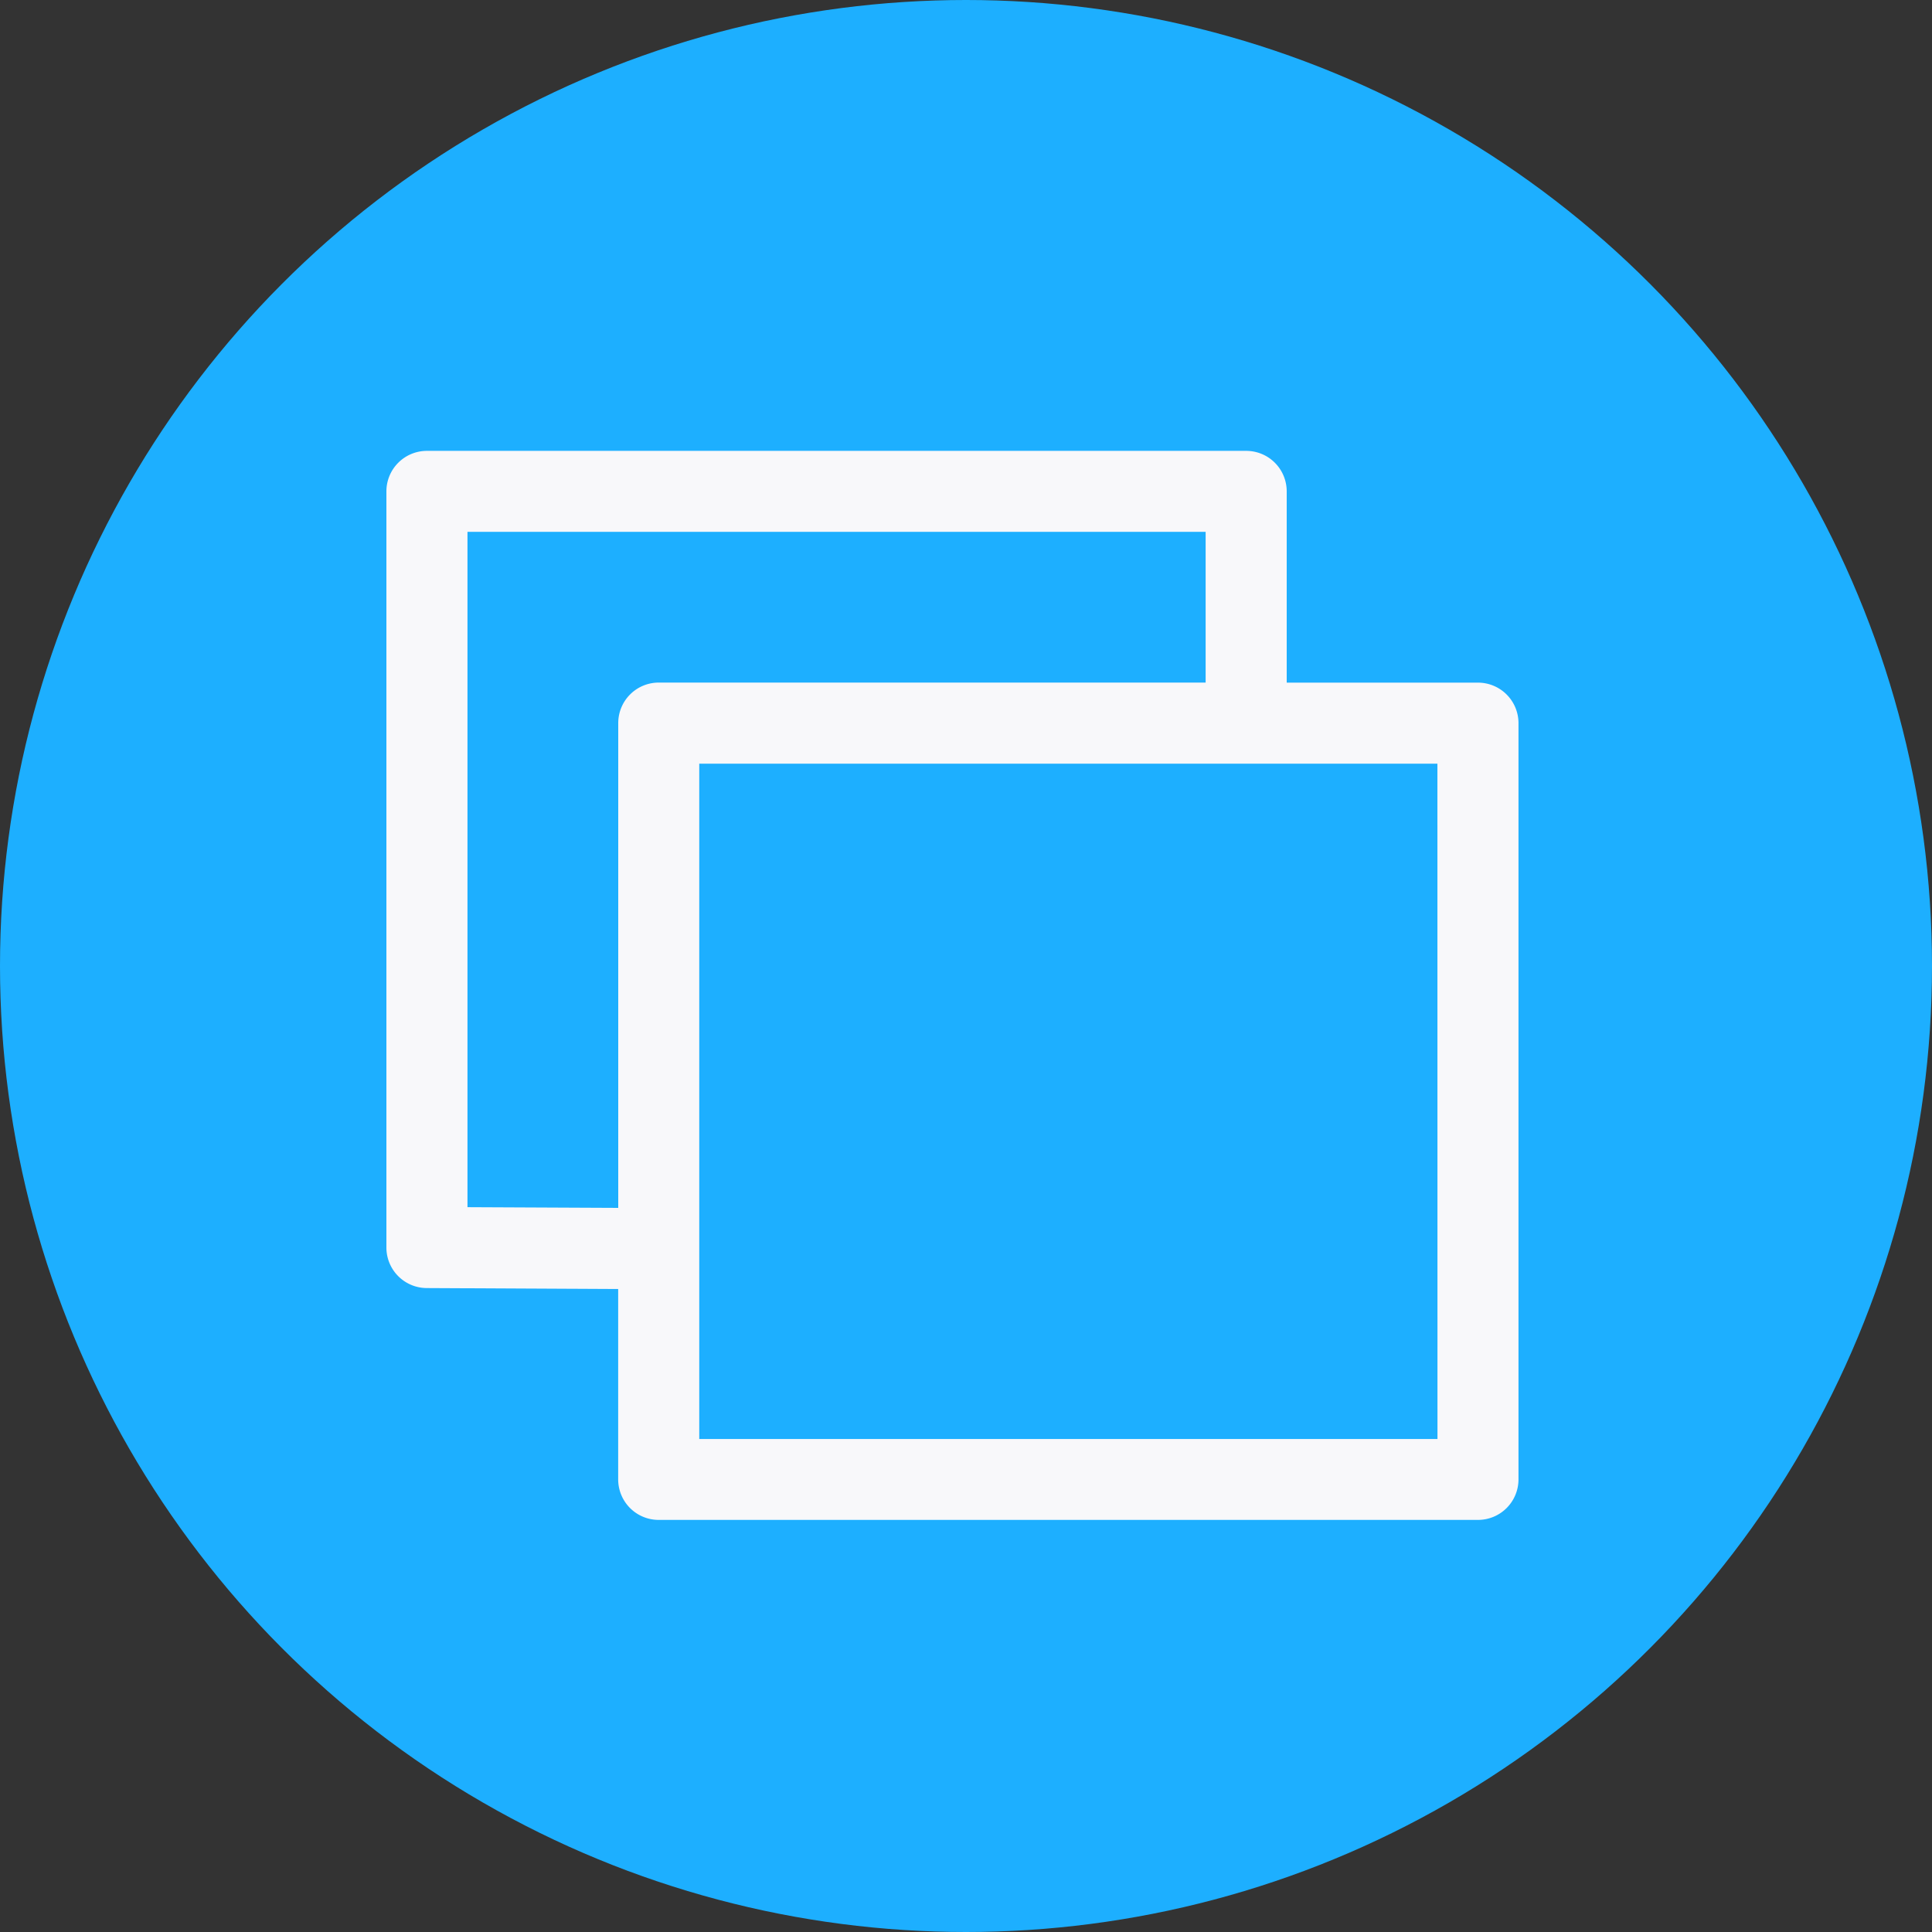 <svg xmlns="http://www.w3.org/2000/svg" width="30" height="30" viewBox="0 0 30 30">
  <rect x="0" y="0" width="30" height="30" fill="#333333" stroke="none"/>
  <g id="그룹_20719" data-name="그룹 20719" transform="translate(-888 -474)">
    <circle id="타원_397" data-name="타원 397" cx="15" cy="15" r="15" transform="translate(888 474)" fill="#1dafff"/>
    <g id="구성_요소_31_13" data-name="구성 요소 31 – 13" transform="translate(893 479)">
      <rect id="사각형_25171" data-name="사각형 25171" width="20" height="20" fill="none" opacity="0.5"/>
      <g id="레이어_4" transform="translate(-93.25 -99.25)">
        <path id="패스_7842" data-name="패스 7842" d="M111.2,104.85h-2.97v-2.97a.629.629,0,0,0-.629-.629H94.879a.629.629,0,0,0-.629.629v11.742a.629.629,0,0,0,.626.629l2.973.015v2.956a.629.629,0,0,0,.629.629H111.2a.629.629,0,0,0,.629-.629V105.479A.629.629,0,0,0,111.2,104.85Zm-15.691,8.145V102.508h11.462v2.341H98.479a.629.629,0,0,0-.629.629v7.528Zm15.062,3.6H99.108V106.108H110.57Z" fill="#f8f8fa"/>
      </g>
    </g>
  </g>
</svg>
